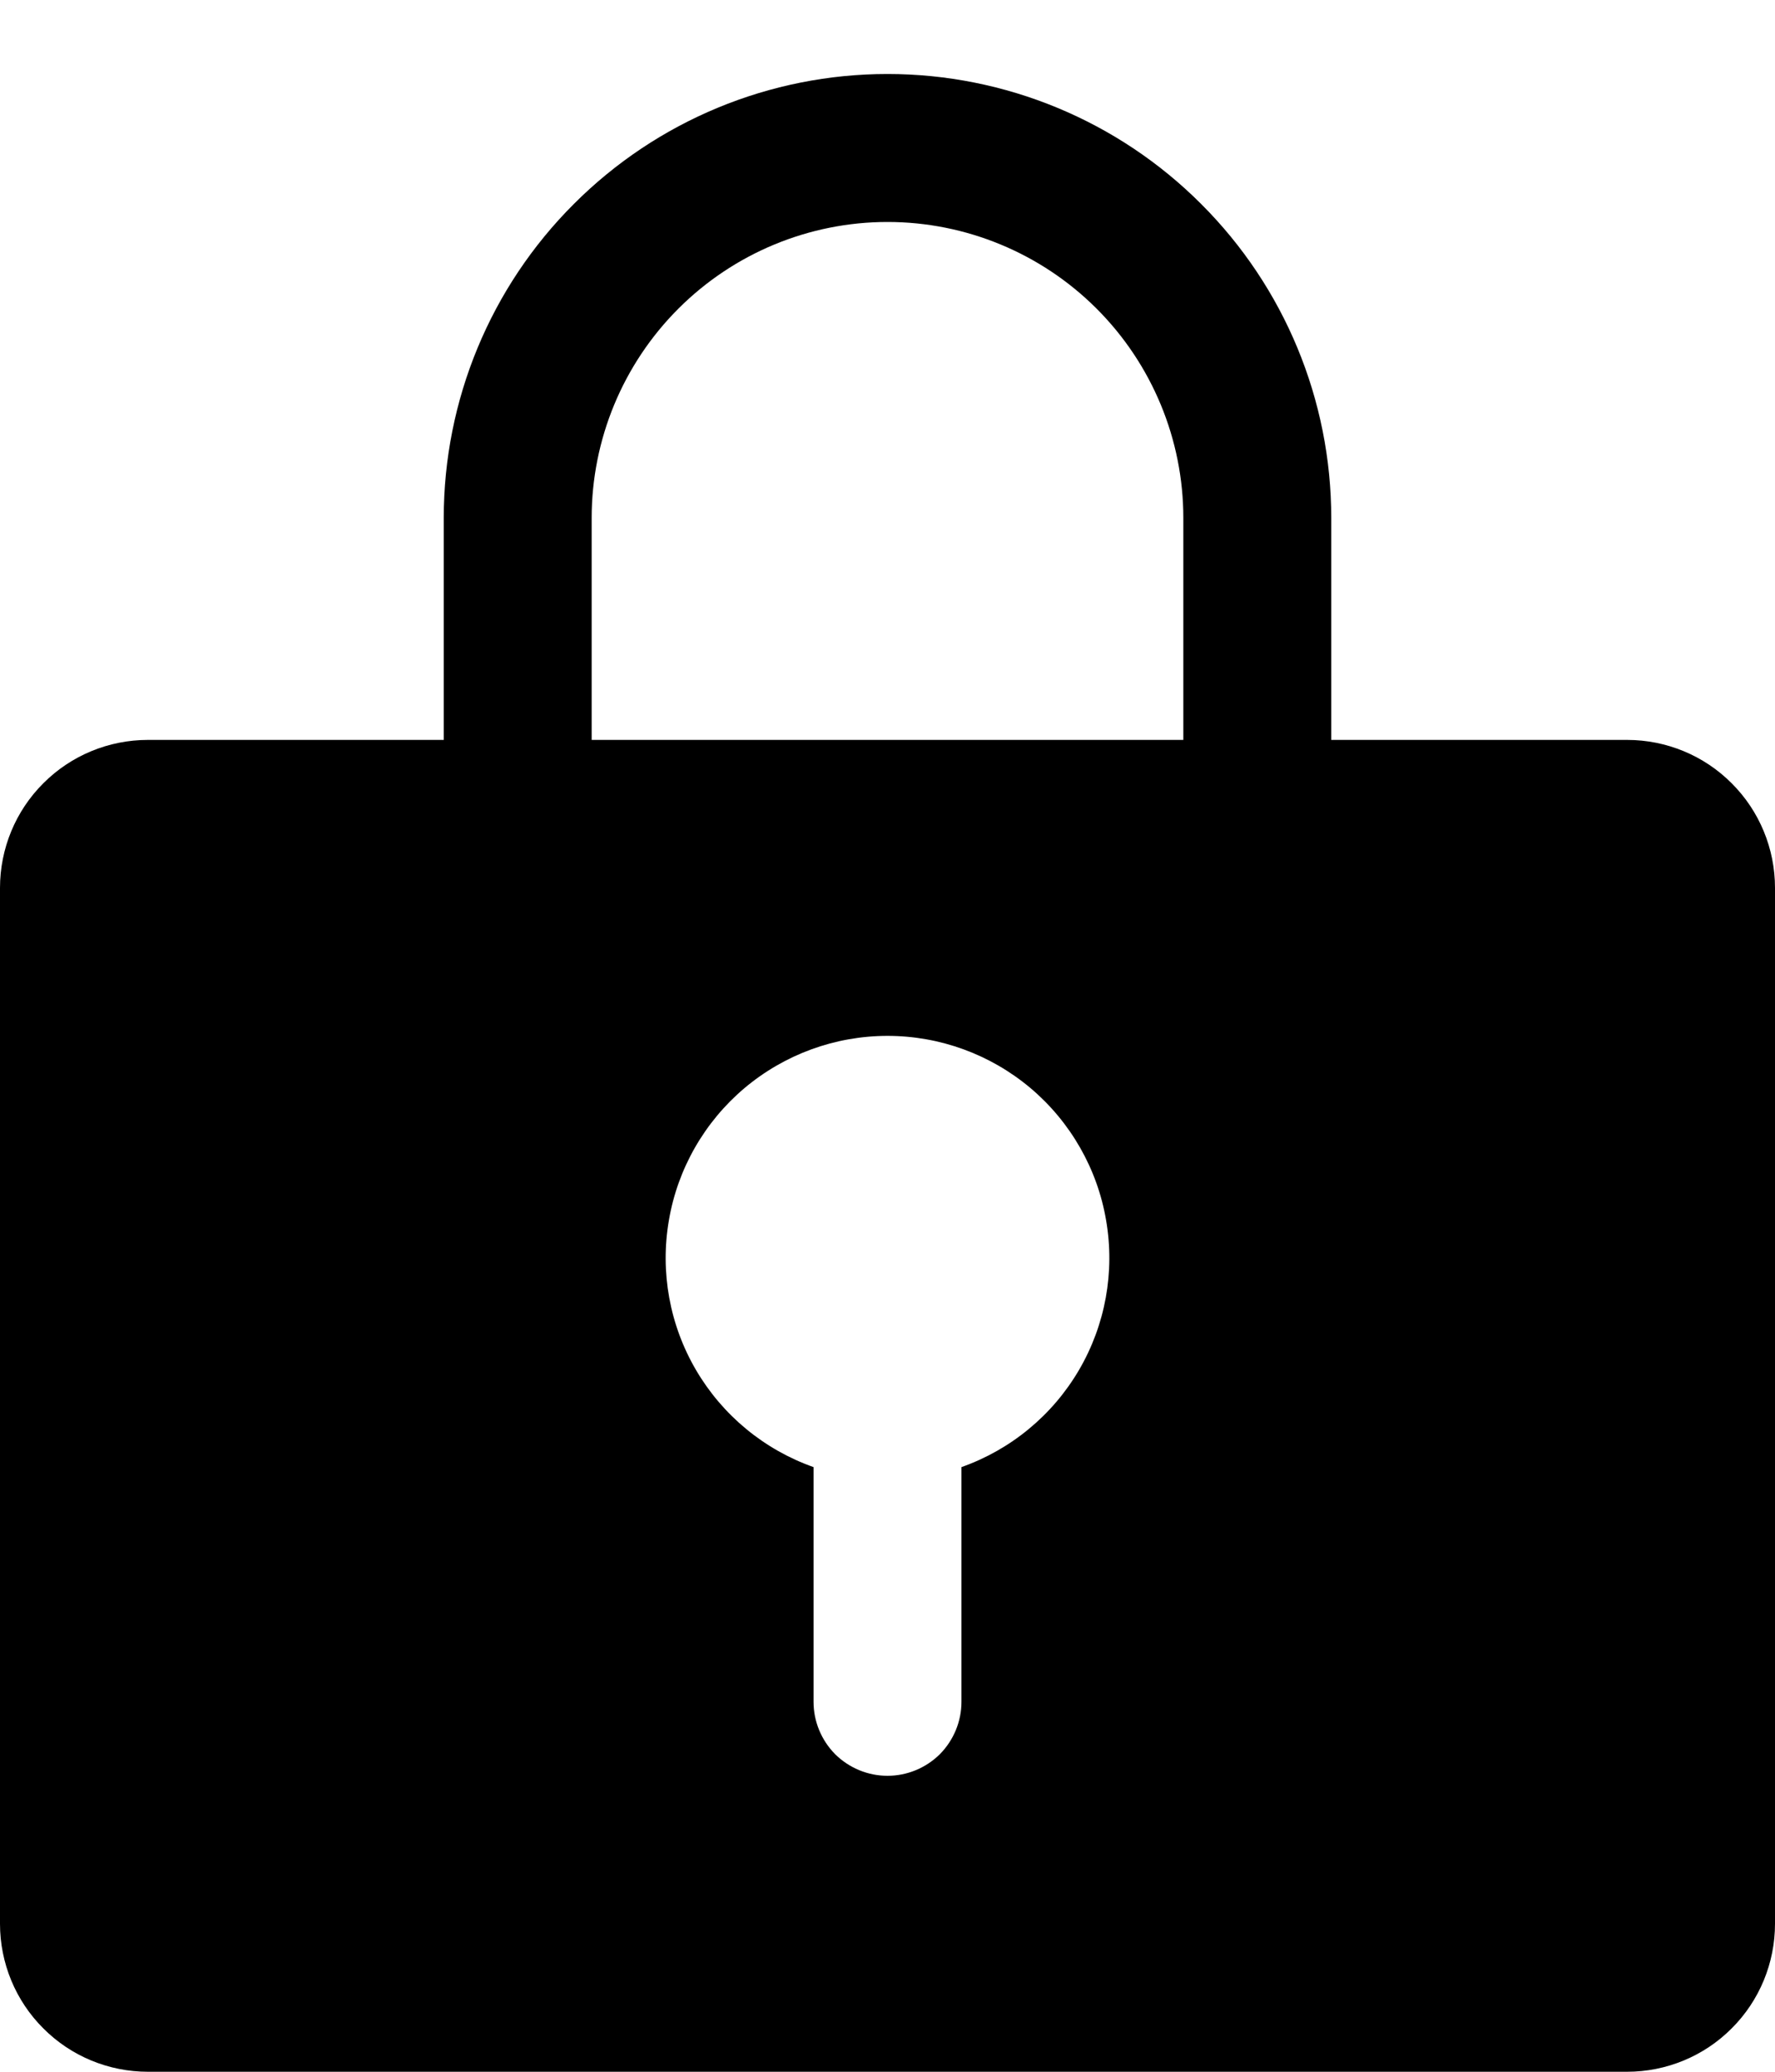 <svg width="12" height="14" viewBox="0 0 12 14" fill="none" xmlns="http://www.w3.org/2000/svg">
<path d="M11 5H9V3.5C9 2.704 8.684 1.941 8.121 1.379C7.559 0.816 6.796 0.5 6 0.5C5.204 0.5 4.441 0.816 3.879 1.379C3.316 1.941 3 2.704 3 3.5V5H1C0.735 5 0.48 5.105 0.293 5.293C0.105 5.48 0 5.735 0 6V13C0 13.265 0.105 13.52 0.293 13.707C0.48 13.895 0.735 14 1 14H11C11.265 14 11.52 13.895 11.707 13.707C11.895 13.52 12 13.265 12 13V6C12 5.735 11.895 5.48 11.707 5.293C11.52 5.105 11.265 5 11 5ZM6.5 9.914V11.5C6.5 11.633 6.447 11.76 6.354 11.854C6.26 11.947 6.133 12 6 12C5.867 12 5.74 11.947 5.646 11.854C5.553 11.76 5.5 11.633 5.5 11.5V9.914C5.166 9.796 4.885 9.564 4.706 9.259C4.527 8.954 4.462 8.595 4.522 8.247C4.581 7.898 4.763 7.581 5.033 7.353C5.304 7.125 5.646 7 6 7C6.354 7 6.696 7.125 6.967 7.353C7.237 7.581 7.419 7.898 7.478 8.247C7.538 8.595 7.473 8.954 7.294 9.259C7.115 9.564 6.834 9.796 6.5 9.914ZM8 5H4V3.5C4 2.97 4.211 2.461 4.586 2.086C4.961 1.711 5.47 1.5 6 1.5C6.53 1.5 7.039 1.711 7.414 2.086C7.789 2.461 8 2.97 8 3.5V5Z" fill="currentColor"/>
</svg>
